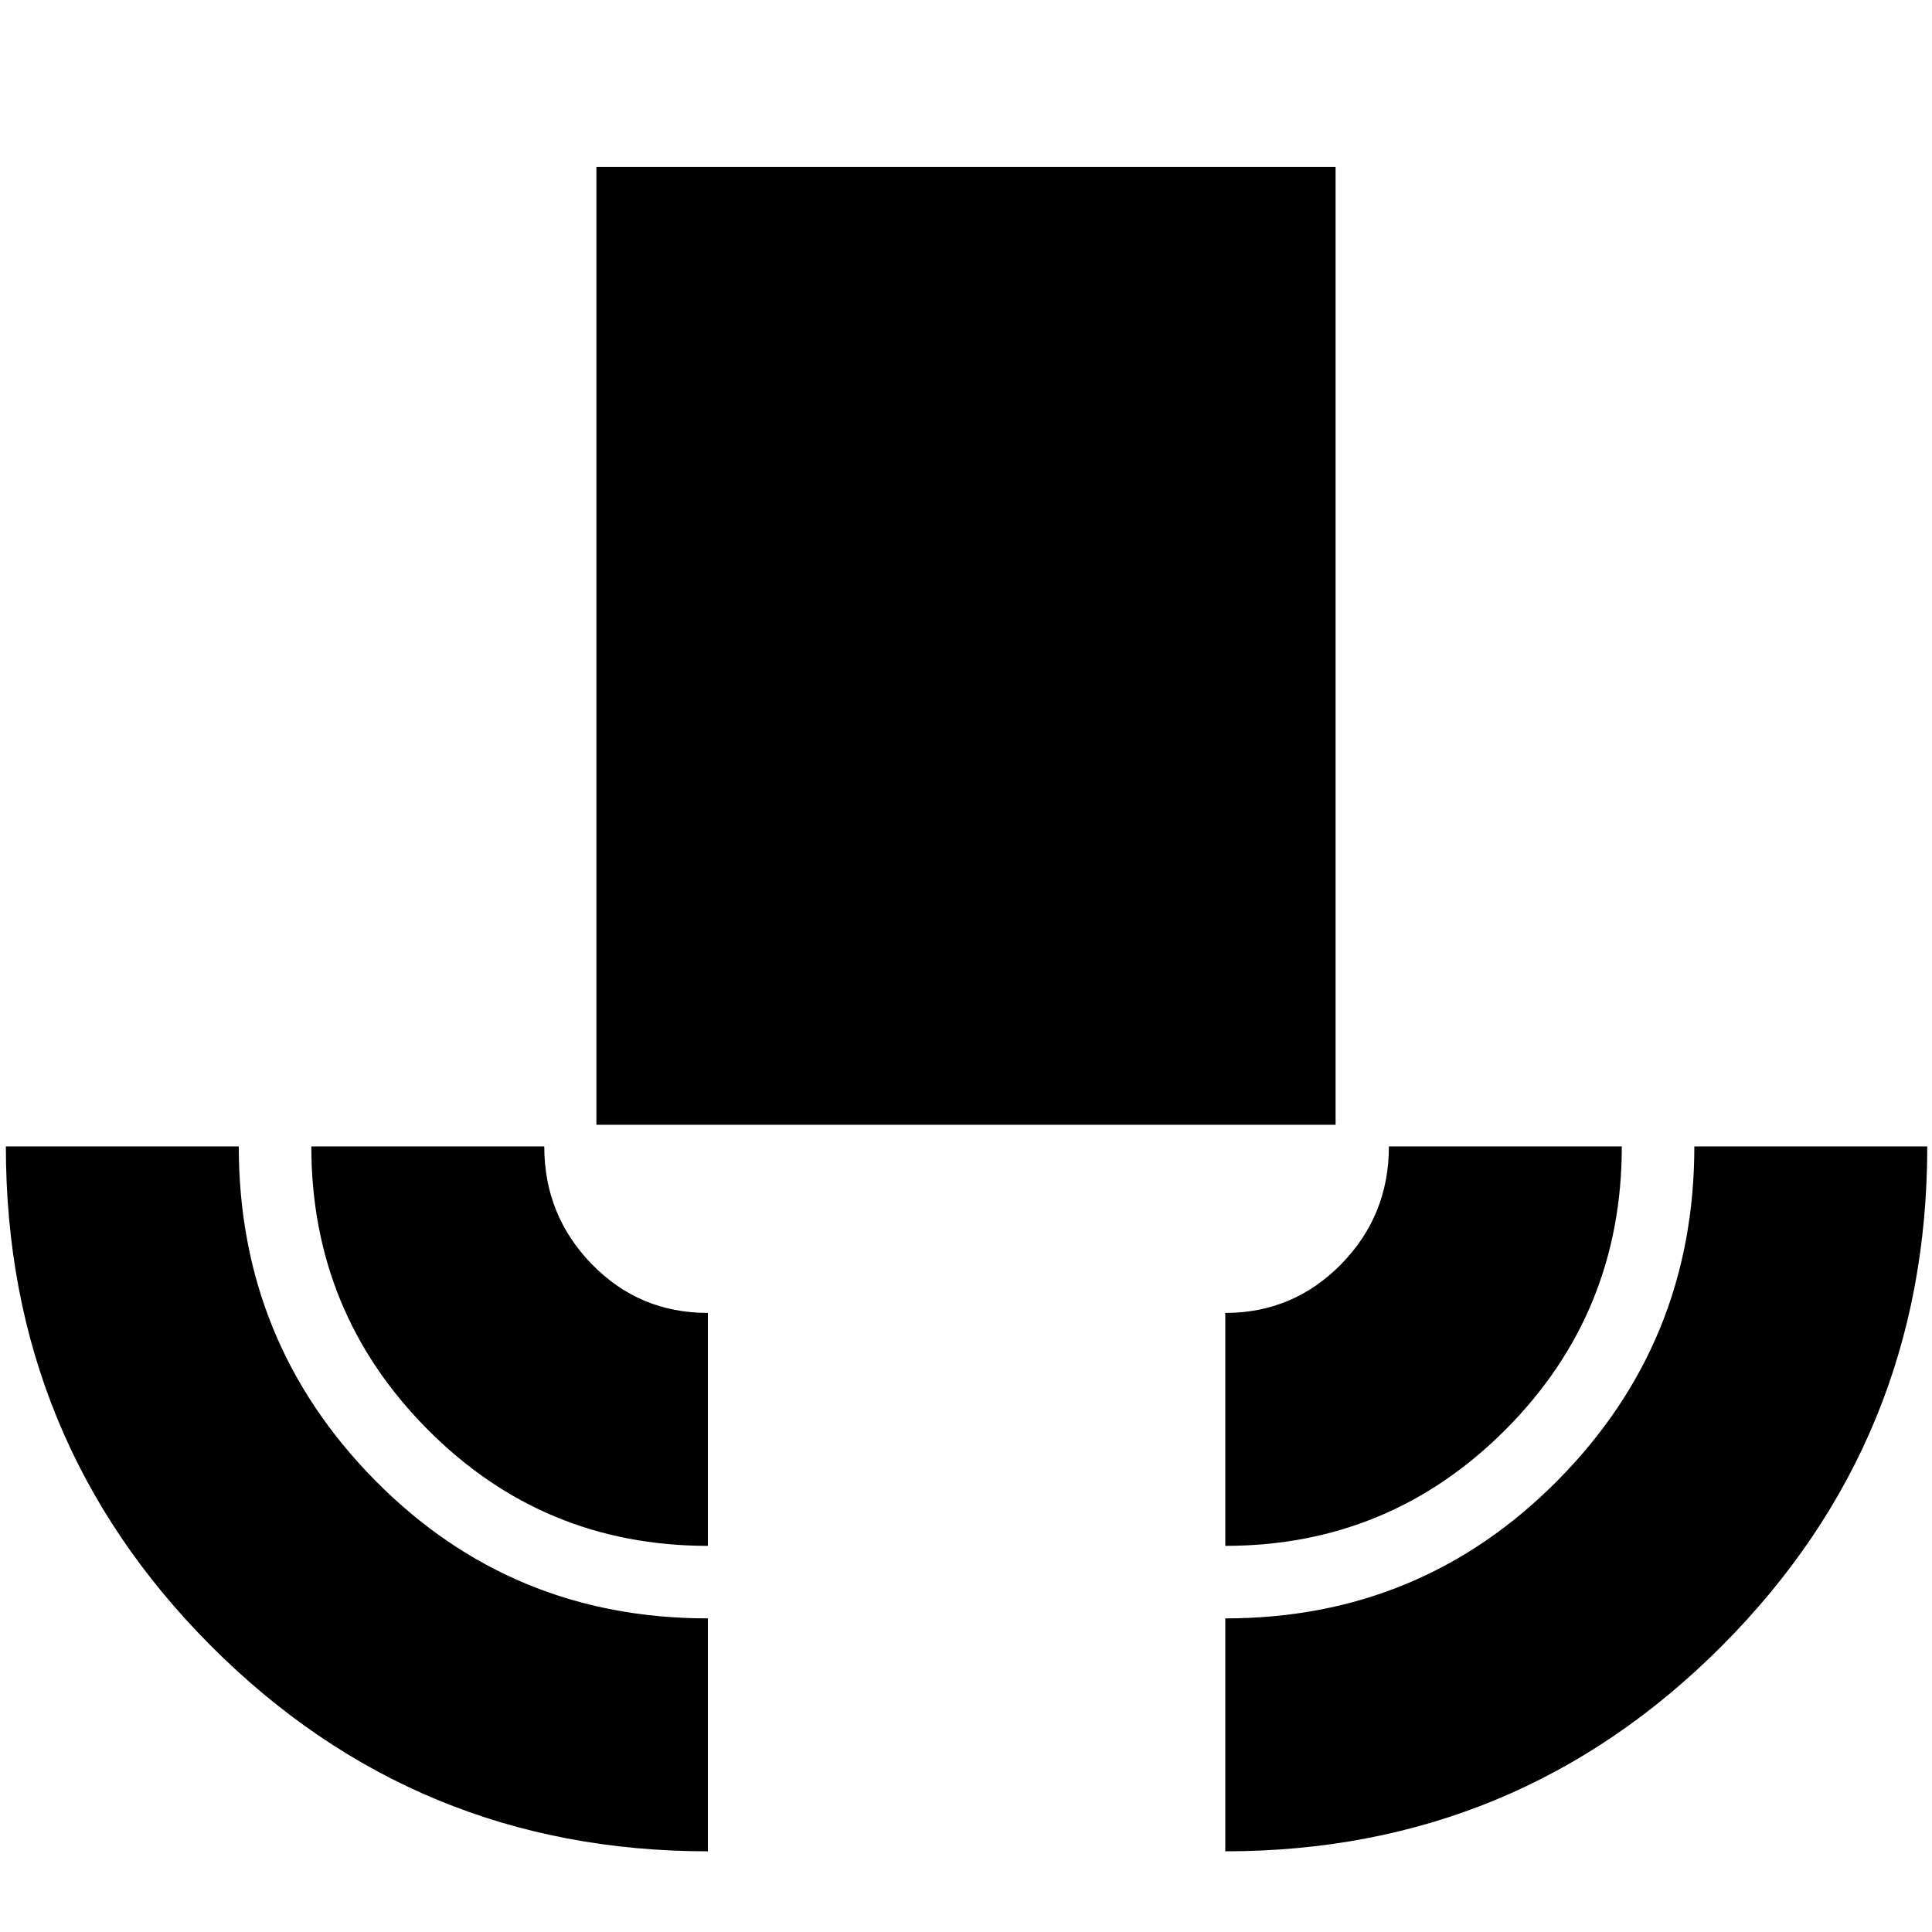 <svg xmlns="http://www.w3.org/2000/svg" height="24" viewBox="0 -960 960 960" width="24"><path d="M351.74-40.09q-145.13 0-246.98-102.15Q2.91-244.4 2.91-390.35h115.74q0 97.3 67.7 165.91t165.39 68.61v115.74Zm0-151.78q-82.02 0-139.53-58.1-57.51-58.1-57.51-140.38h115.74q0 34.22 23.6 58.48 23.6 24.26 57.7 24.26v115.74Zm-55.39-209.22v-476h367.3v476h-367.3Zm312.48 209.22v-115.74q33.78 0 57.54-24.18 23.76-24.18 23.76-58.56h115.74q0 82.69-57.64 140.59-57.63 57.89-139.4 57.89Zm0 151.78v-115.74q97.26 0 165.17-68.56 67.91-68.57 67.91-165.96h115.74q0 145.69-101.85 247.98Q753.96-40.09 608.83-40.09Z"/></svg>